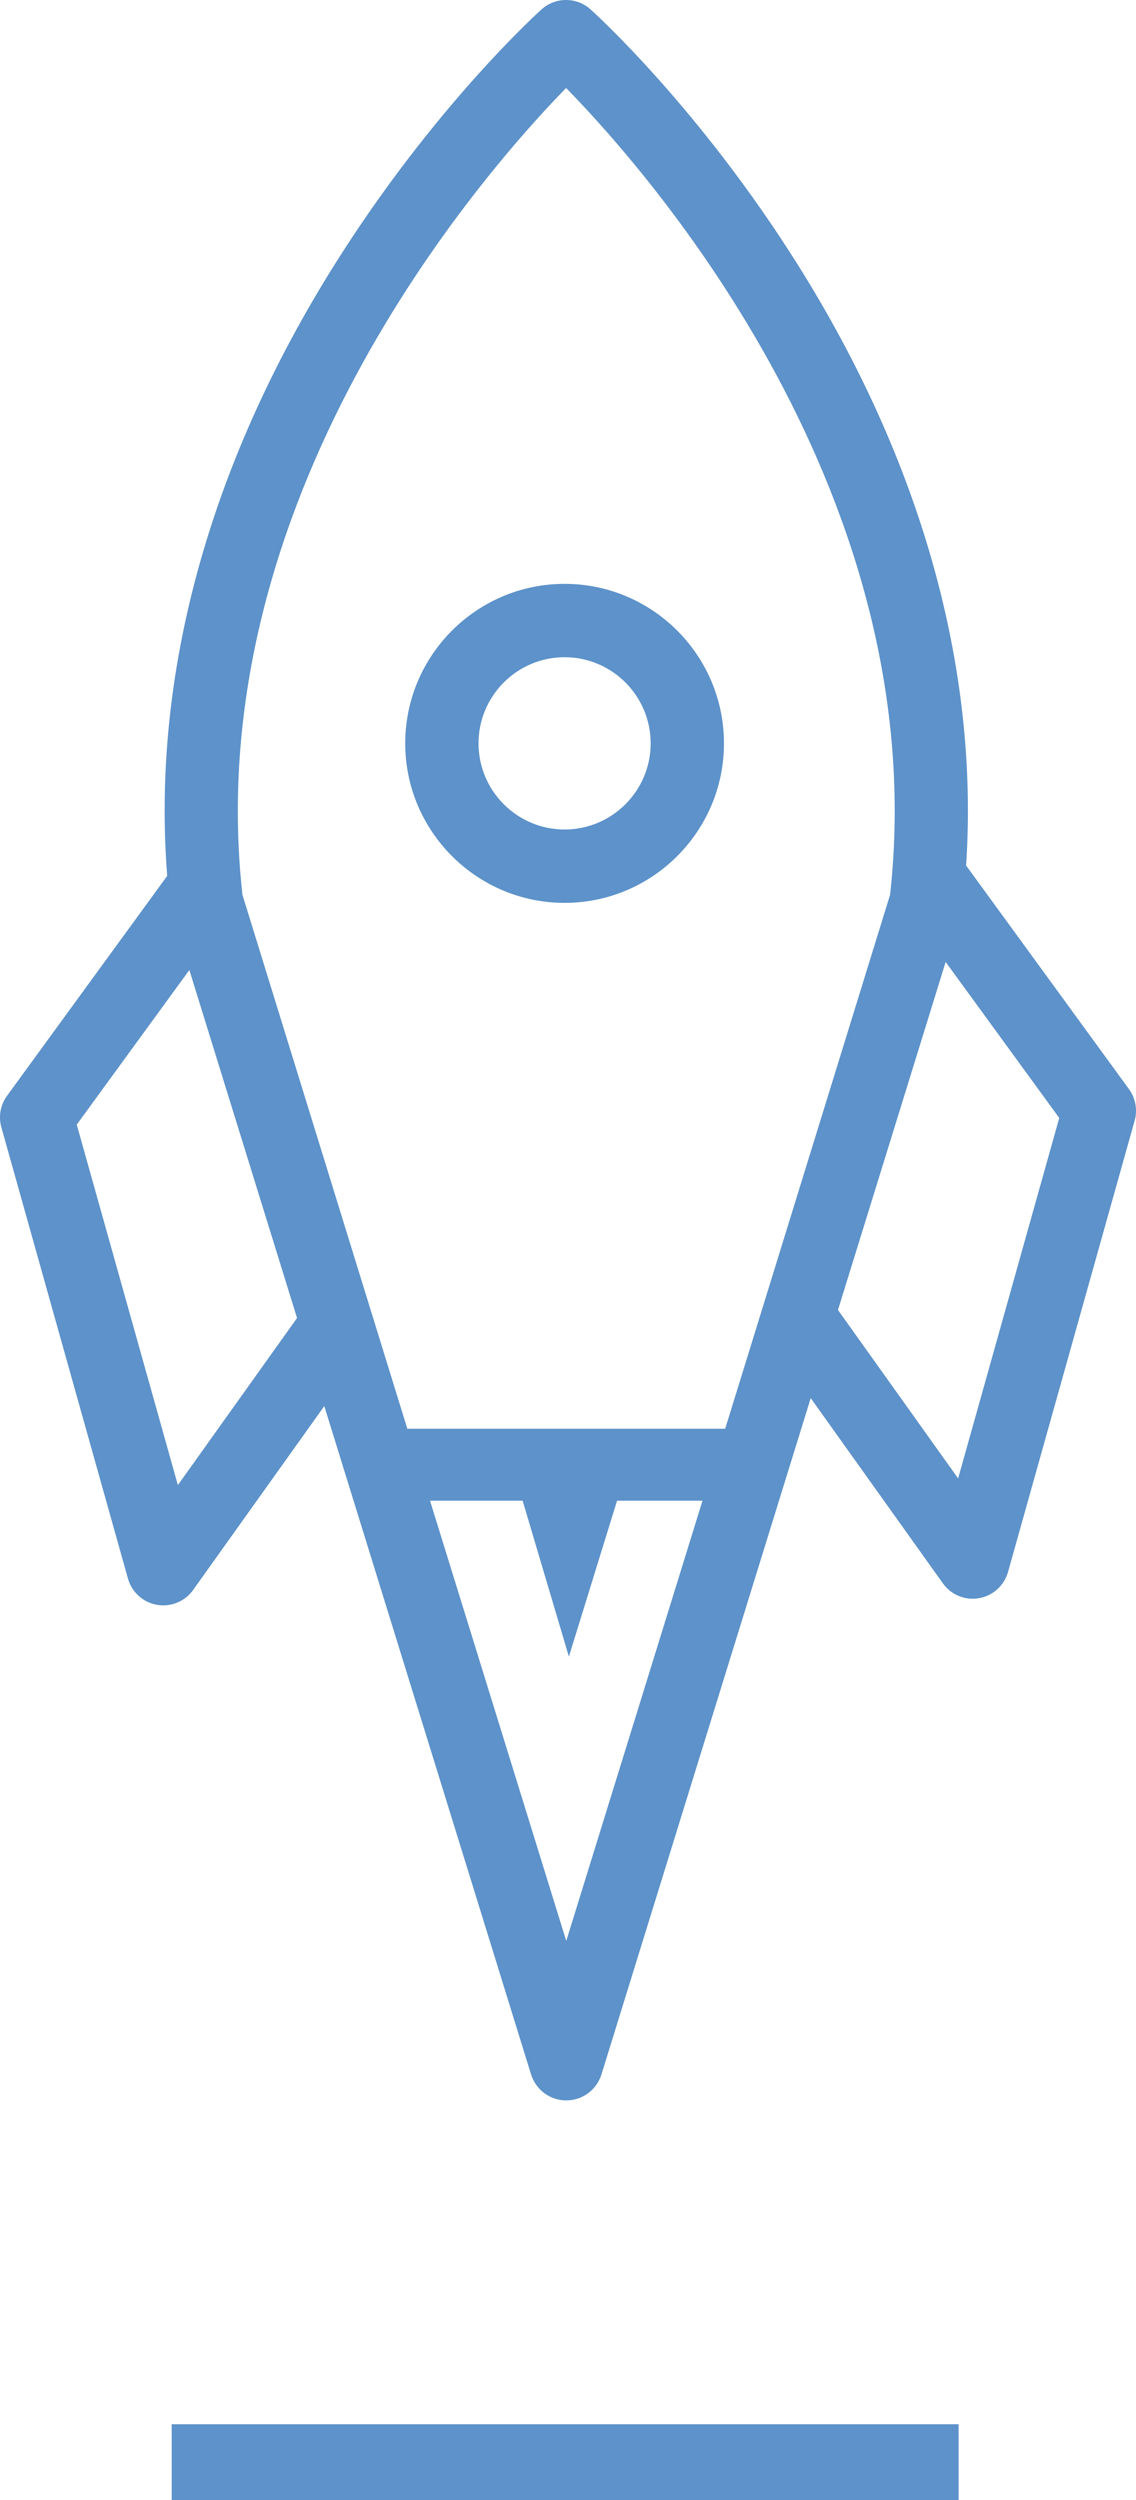 <?xml version="1.0" encoding="utf-8"?>
<!-- Generator: Adobe Illustrator 16.0.0, SVG Export Plug-In . SVG Version: 6.00 Build 0)  -->
<!DOCTYPE svg PUBLIC "-//W3C//DTD SVG 1.1//EN" "http://www.w3.org/Graphics/SVG/1.1/DTD/svg11.dtd">
<svg version="1.1" xmlns="http://www.w3.org/2000/svg" xmlns:xlink="http://www.w3.org/1999/xlink" x="0px" y="0px"
	 width="284.389px" height="625.362px" viewBox="0 0 284.389 625.362" enable-background="new 0 0 284.389 625.362"
	 xml:space="preserve">
<g id="Layer_1">
</g>
<g id="Layer_2">
	<g>
		<path fill="#5D92CA" d="M282.628,272.419l-40.769-55.927c3.256-49.261-11.162-100.917-41.997-150.054
			c-24.706-39.372-50.924-63.1-52.027-64.091c-3.488-3.13-8.774-3.129-12.26,0.002C134.471,3.341,108.281,27.07,83.6,66.441
			C52.259,116.439,37.914,169.043,41.86,219.08L1.761,274.087c-1.657,2.271-2.18,5.177-1.42,7.884l31.695,112.883
			c0.956,3.398,3.776,5.947,7.253,6.557c0.528,0.092,1.057,0.137,1.583,0.137c2.93,0,5.725-1.407,7.465-3.843L81.185,351.7
			l51.758,167.154c1.19,3.841,4.743,6.508,8.764,6.508h0.104c4.021,0,7.574-2.667,8.765-6.508l52.383-169.145l33.093,46.338
			c1.74,2.438,4.535,3.838,7.466,3.838c0.524,0,1.054-0.049,1.582-0.14c3.478-0.61,6.298-3.16,7.253-6.559l31.695-112.882
			C284.808,277.599,284.285,274.691,282.628,272.419z M141.718,22.005c21.598,22.057,92.115,102.732,81.105,201.808l-41.275,133.549
			h-39.79H101.97L60.696,223.813C49.704,124.917,120.16,44.094,141.718,22.005z M44.529,371.46l-25.316-90.161l28.19-38.672
			l26.96,87.047L44.529,371.46z M141.758,485.479l-34.106-110.117h23.182l11.584,39l12.057-39h21.39L141.758,485.479z
			 M239.86,369.792l-30.08-42.133l26.958-87.042l28.439,39.013L239.86,369.792z"/>
		<path fill="#5D92CA" d="M141.342,225.831c22,0,39.898-17.898,39.898-39.897c0-22-17.897-39.897-39.898-39.897
			c-21.999,0-39.897,17.898-39.897,39.897C101.445,207.932,119.343,225.831,141.342,225.831z M141.342,164.386
			c11.882,0,21.547,9.667,21.547,21.547s-9.665,21.547-21.547,21.547c-11.88,0-21.547-9.667-21.547-21.547
			S129.462,164.386,141.342,164.386z"/>
		<rect x="42.978" y="606.362" fill="#5D92CA" width="197" height="19"/>
	</g>
</g>
</svg>
